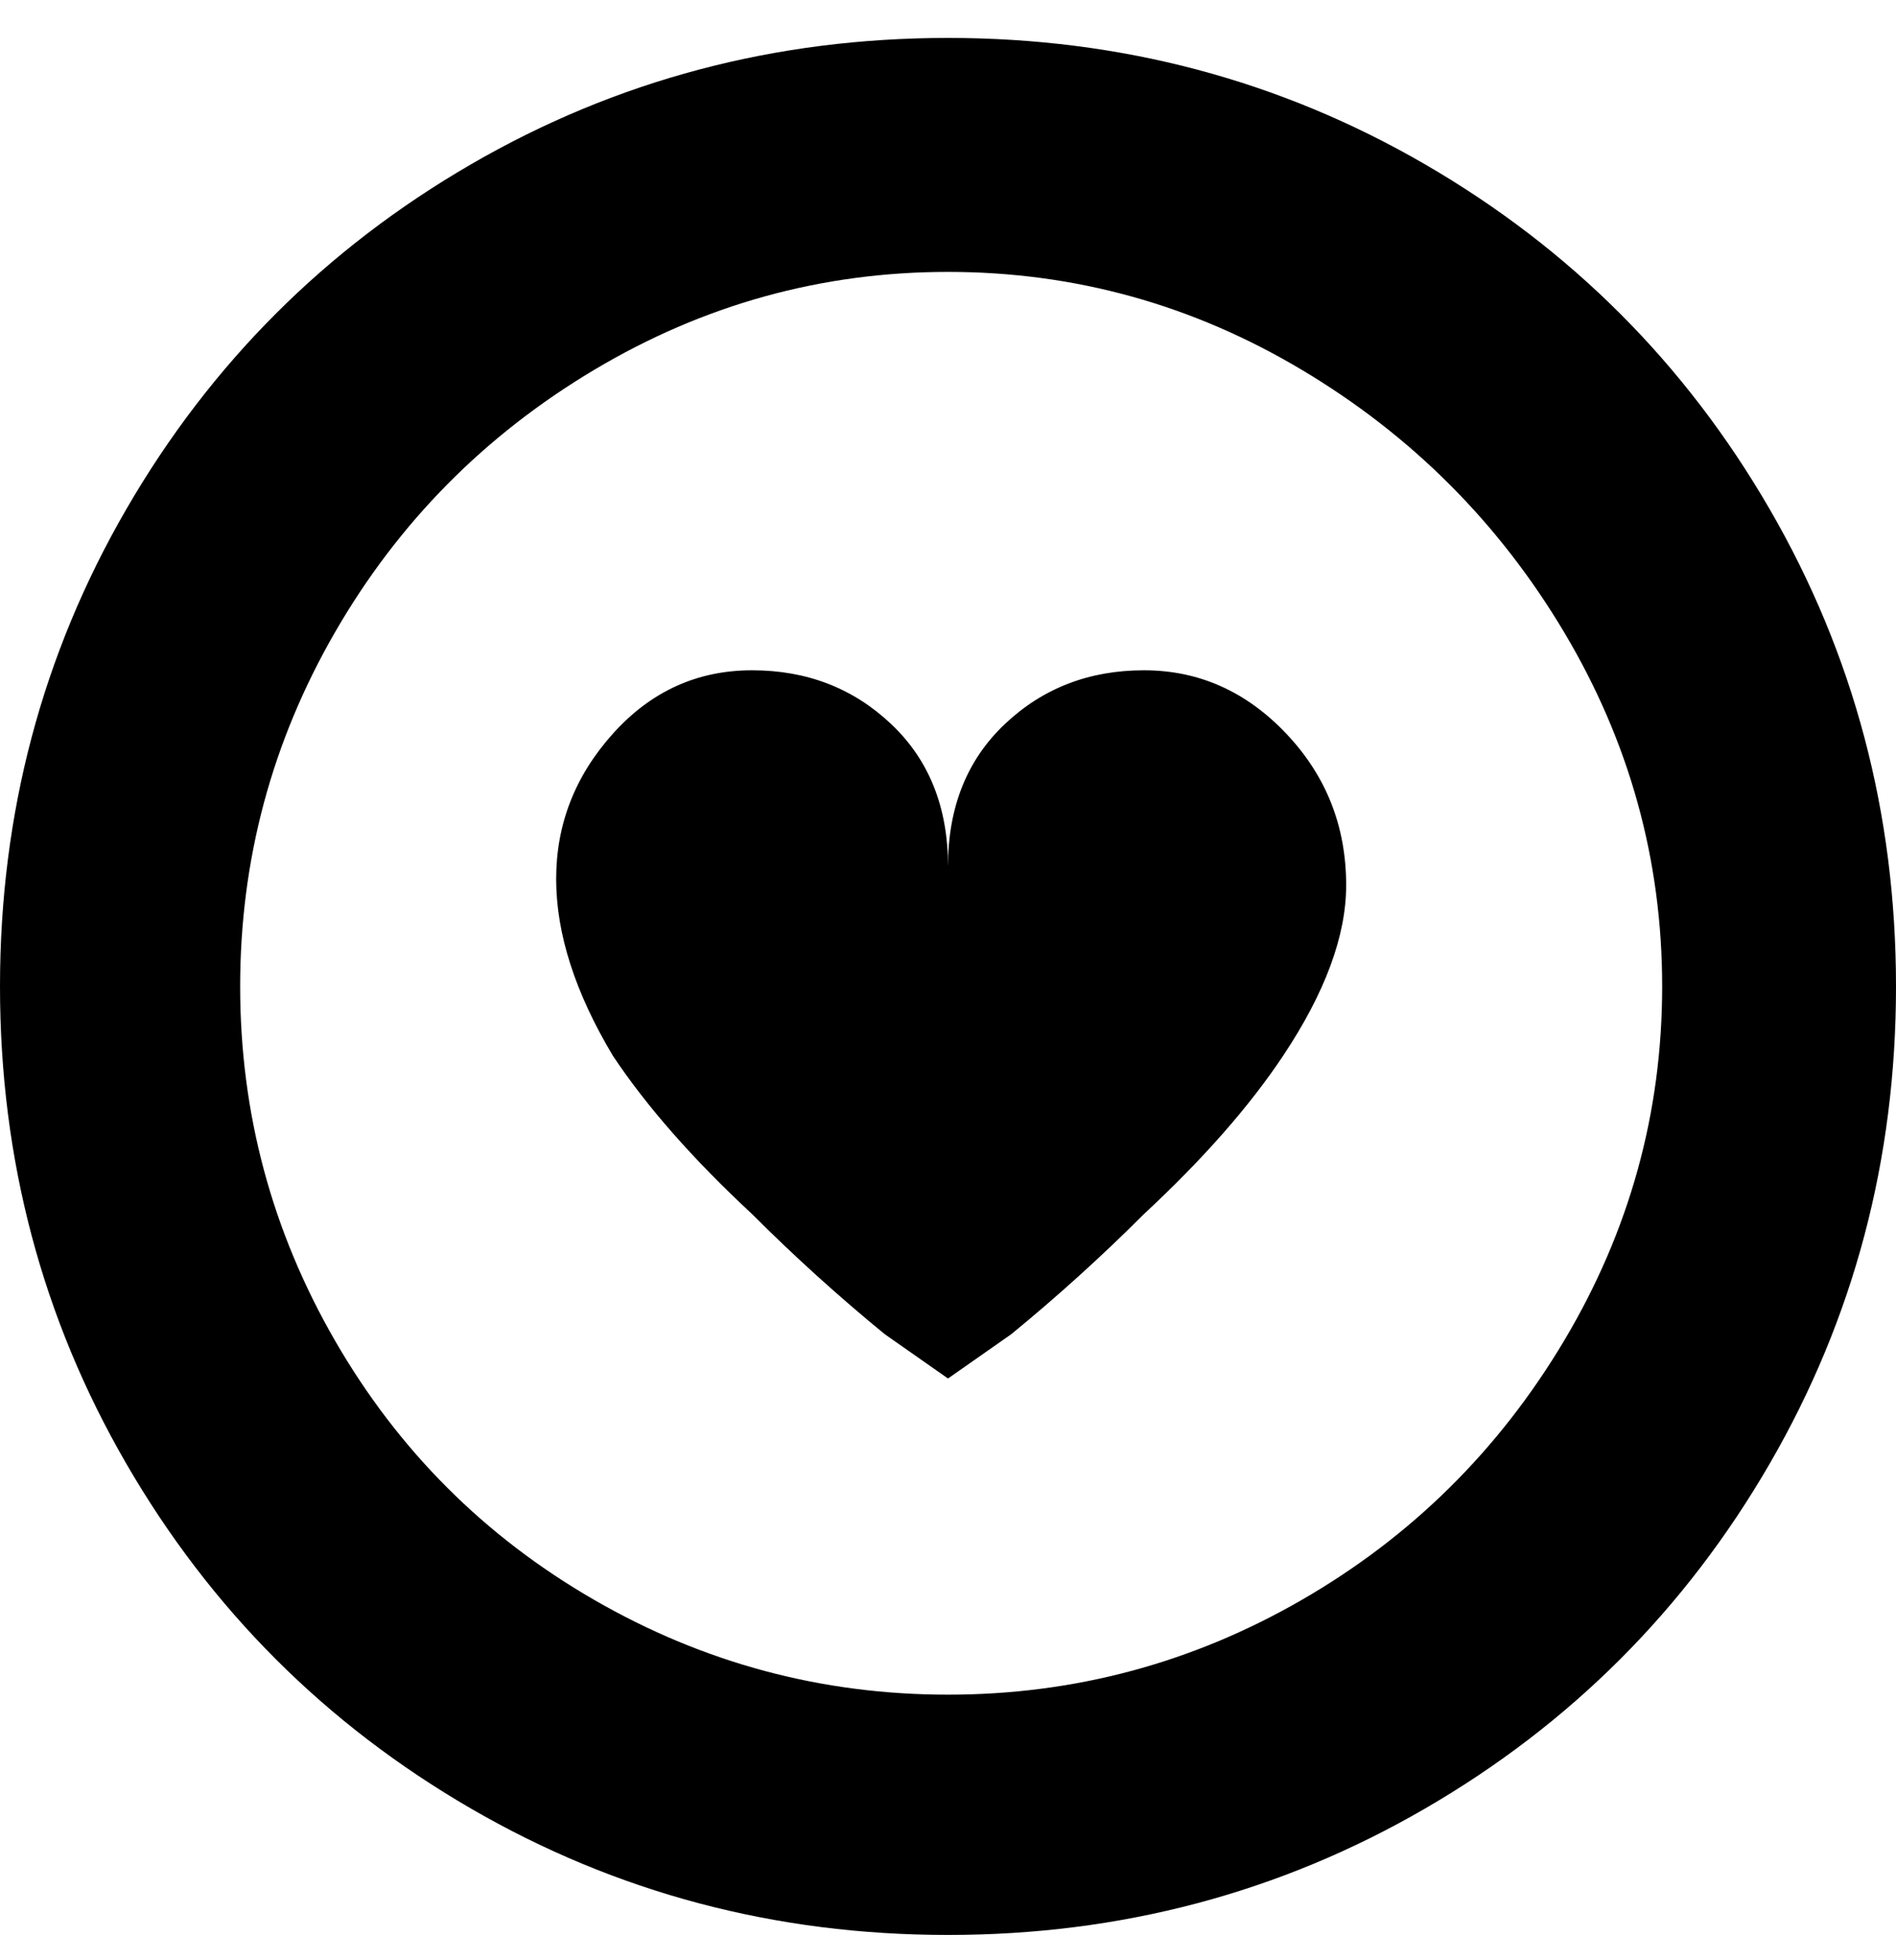 <svg viewBox="0 0 300 310" xmlns="http://www.w3.org/2000/svg"><path d="M213 140q0 12-10 27-8 12-22 25-10 10-21 19l-10 7-10-7q-11-9-21-19-14-13-22-25-9-15-9-28t9-23q9-10 22-10t22 8.5q9 8.5 9 22.5 0-14 9-22.5t22-8.5q13 0 22.5 10t9.5 24zm87 16q0-41-20-75.5T225.5 26Q191 6 150 6T74.5 26Q40 46 20 80.5T0 156q0 41 20 75.5T74.5 286q34.5 20 75.5 20t75.5-20q34.5-20 54.5-54.5t20-75.5zm-37 0q0 30-15.5 56T206 253q-26 15-56 15t-56-15q-26-15-41-41t-15-56q0-30 15-56t41-41.5Q120 43 150 43t56 15.5Q232 74 247.5 100t15.5 56z"/></svg>